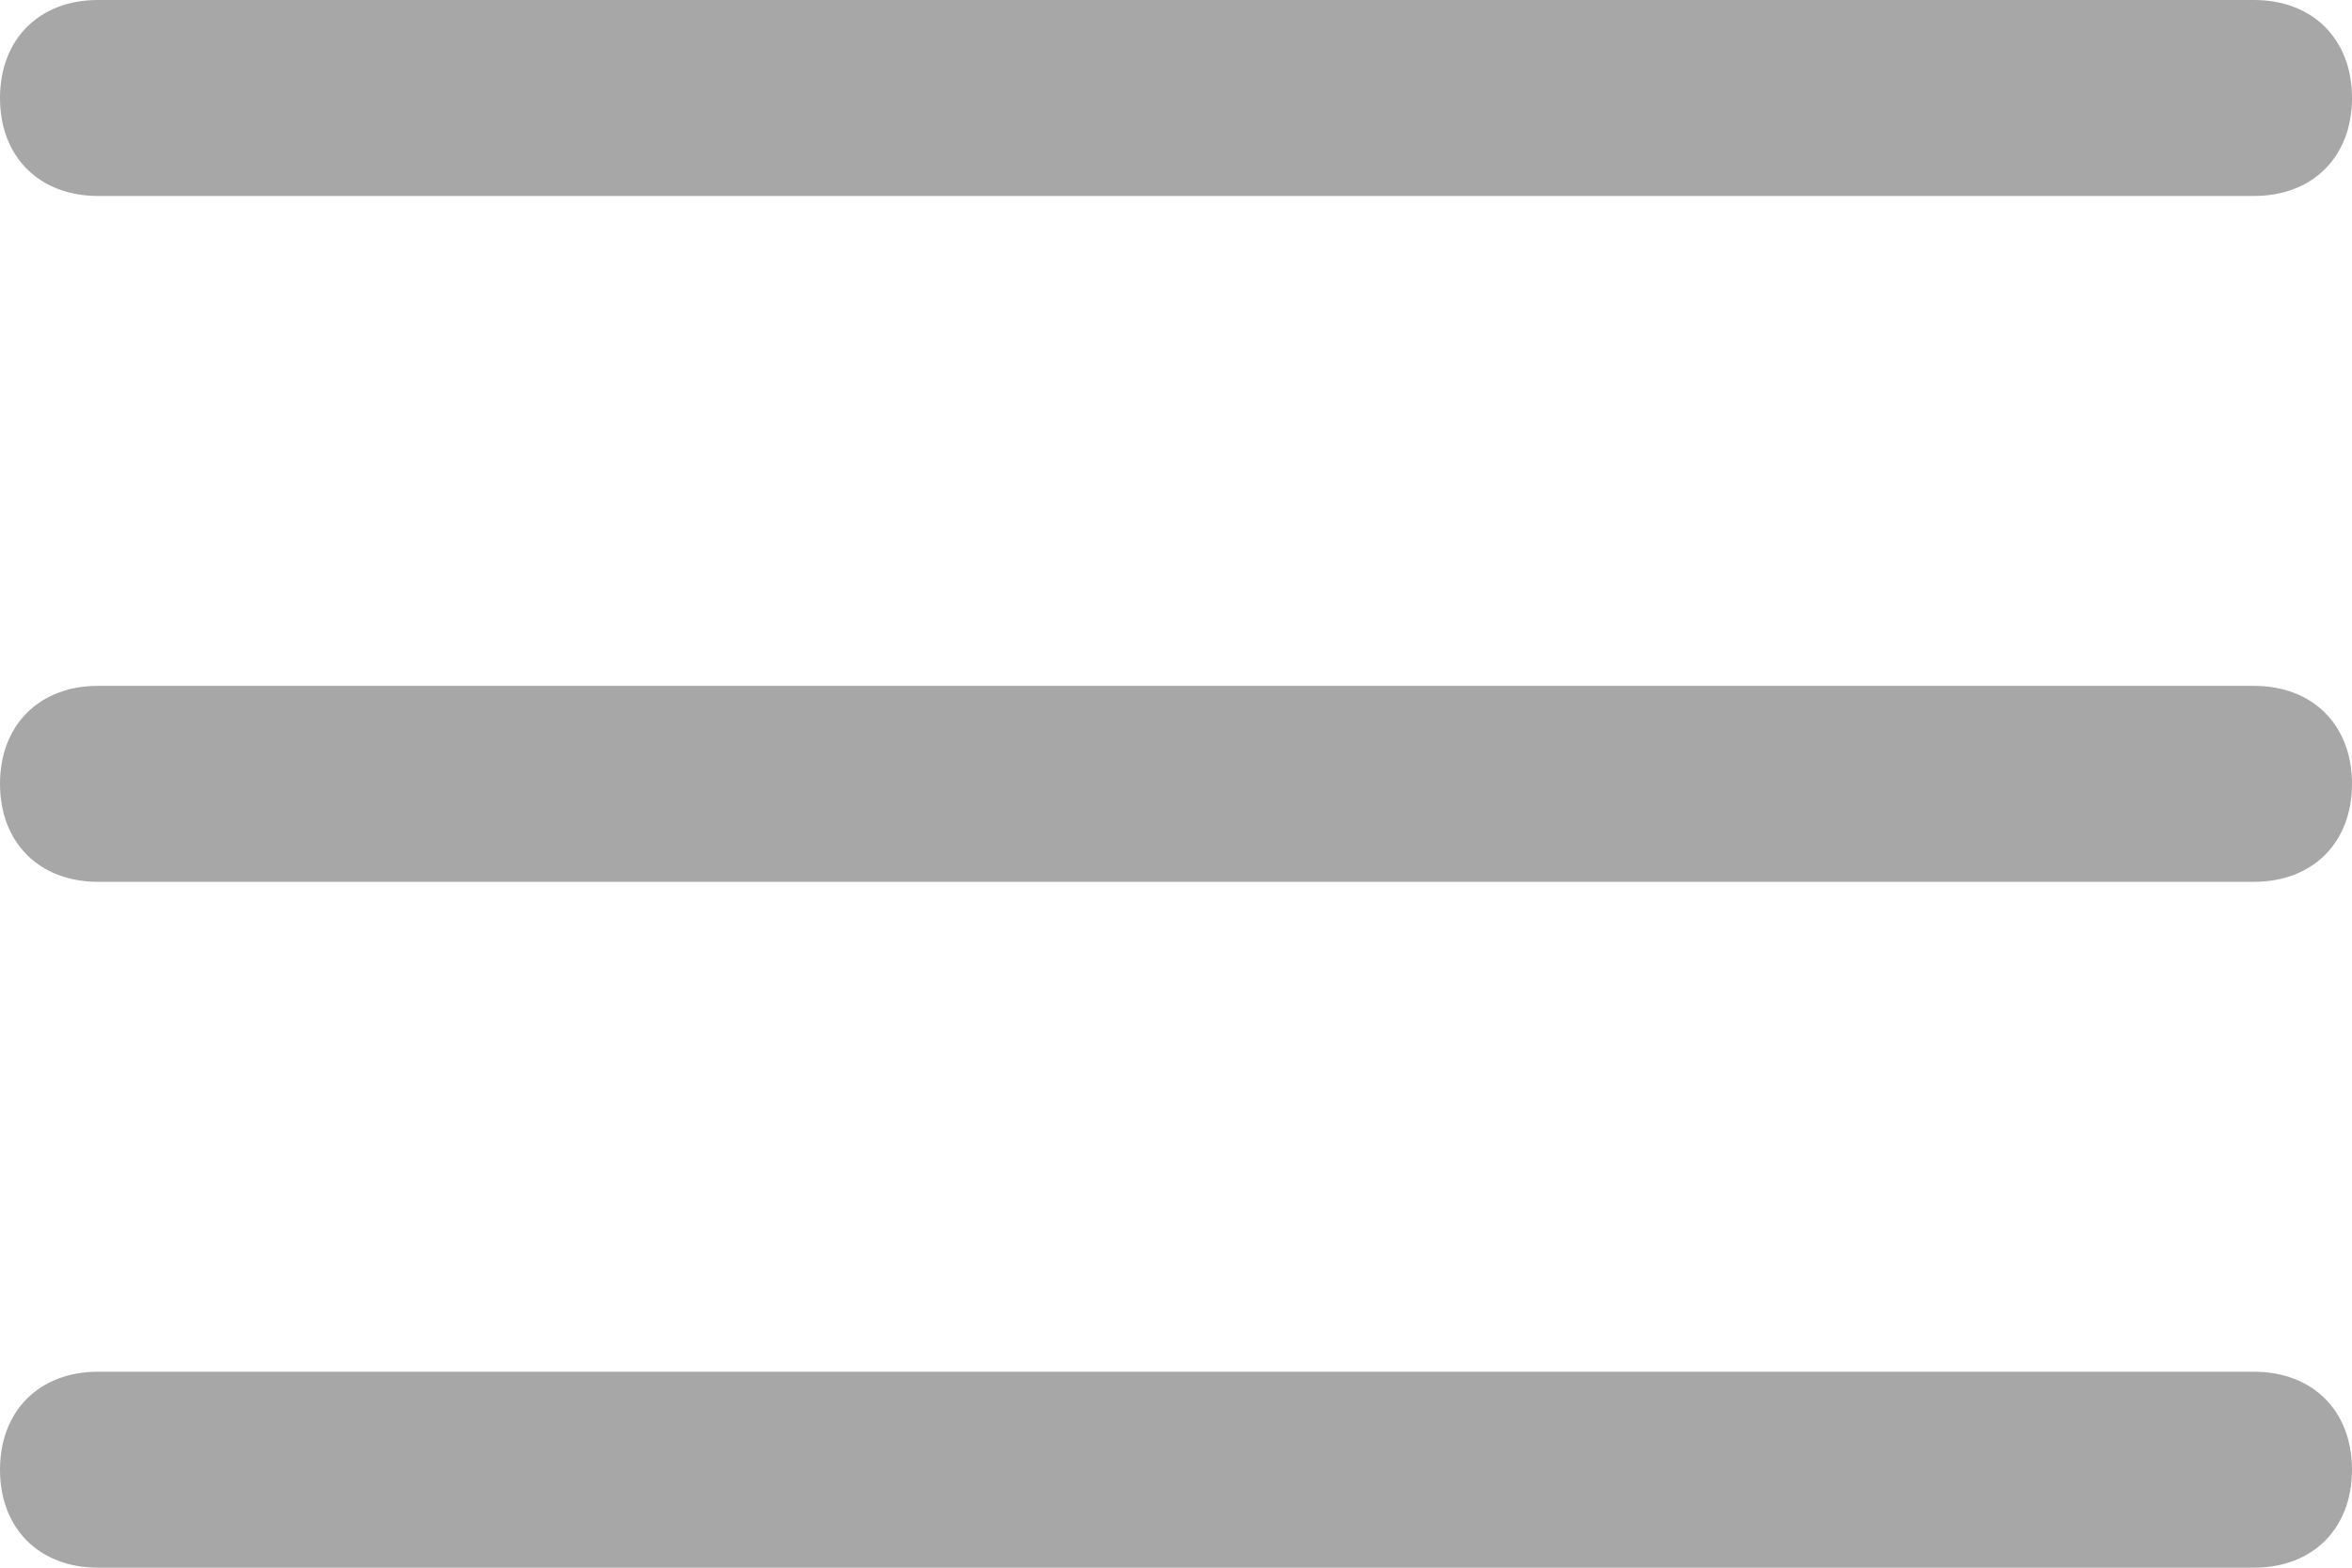 <svg xmlns="http://www.w3.org/2000/svg" width="24" height="16" viewBox="0 0 24 16">
    <g fill="#A7A7A7" fill-rule="evenodd">
        <path d="M23 9H1c-.6 0-1-.4-1-1s.4-1 1-1h22c.6 0 1 .4 1 1s-.4 1-1 1zM23 2H1c-.6 0-1-.4-1-1s.4-1 1-1h22c.6 0 1 .4 1 1s-.4 1-1 1zM23 16H1c-.6 0-1-.4-1-1s.4-1 1-1h22c.6 0 1 .4 1 1s-.4 1-1 1z"/>
    </g>
</svg>
